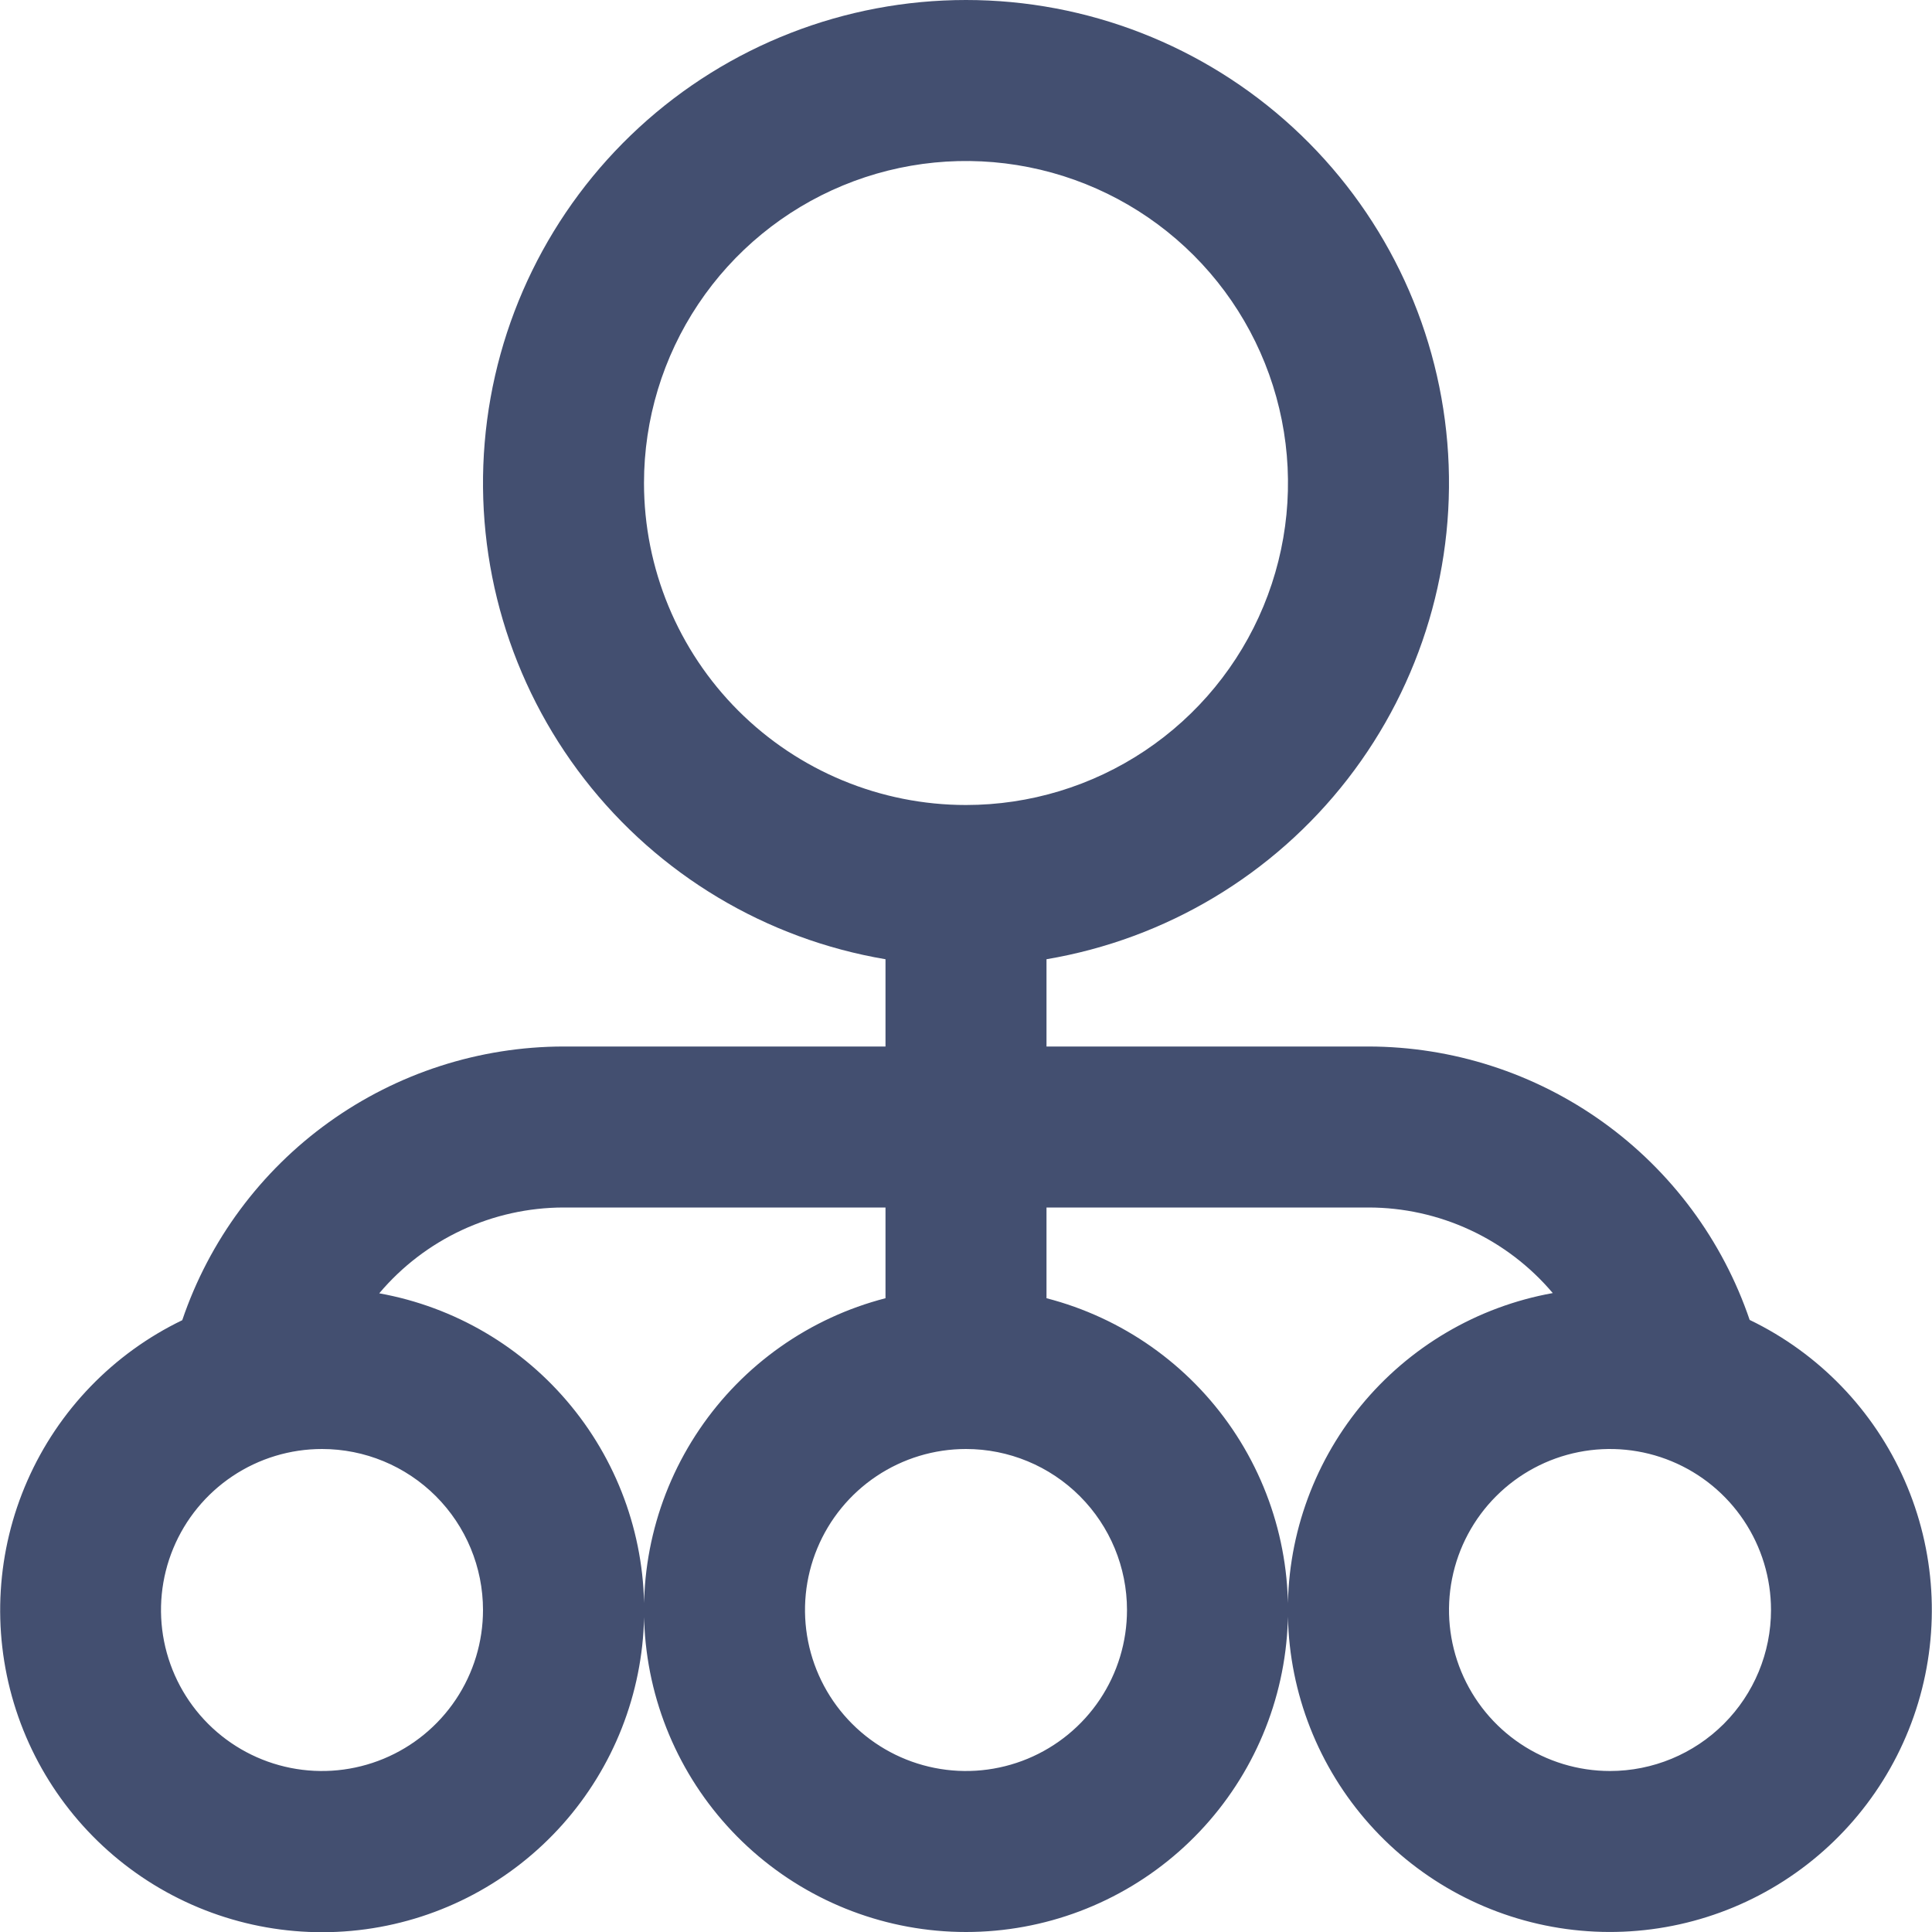 <svg width="130" height="130" viewBox="0 0 130 130" fill="none" xmlns="http://www.w3.org/2000/svg">
<path d="M117.737 88.833C115.918 83.47 112.466 78.811 107.865 75.508C103.265 72.206 97.746 70.425 92.083 70.417H70.417V64.545C78.452 63.187 85.683 58.86 90.678 52.421C95.674 45.982 98.068 37.902 97.386 29.782C96.705 21.661 92.998 14.093 86.999 8.577C81.001 3.061 73.149 -0 65 -0C56.851 -0 48.999 3.061 43.001 8.577C37.003 14.093 33.295 21.661 32.614 29.782C31.932 37.902 34.326 45.982 39.322 52.421C44.317 58.86 51.548 63.187 59.583 64.545V70.417H37.917C32.254 70.425 26.735 72.206 22.135 75.508C17.534 78.811 14.082 83.47 12.263 88.833C7.616 91.075 3.922 94.902 1.845 99.625C-0.233 104.347 -0.556 109.657 0.932 114.597C2.42 119.537 5.622 123.784 9.962 126.574C14.303 129.364 19.496 130.513 24.608 129.815C29.72 129.118 34.415 126.618 37.849 122.768C41.283 118.917 43.23 113.967 43.34 108.808C43.449 103.65 41.715 98.622 38.447 94.629C35.181 90.635 30.596 87.939 25.518 87.024C27.041 85.218 28.939 83.766 31.08 82.769C33.222 81.772 35.555 81.254 37.917 81.25H59.583V87.355C54.477 88.673 50.027 91.808 47.068 96.173C44.108 100.538 42.842 105.832 43.506 111.063C44.17 116.295 46.72 121.104 50.677 124.59C54.634 128.077 59.727 130 65 130C70.274 130 75.366 128.077 79.323 124.59C83.28 121.104 85.829 116.295 86.494 111.063C87.159 105.832 85.892 100.538 82.933 96.173C79.973 91.808 75.523 88.673 70.417 87.355V81.25H92.083C94.444 81.251 96.776 81.767 98.918 82.762C101.059 83.756 102.958 85.205 104.482 87.008C99.404 87.922 94.82 90.619 91.552 94.612C88.285 98.606 86.551 103.634 86.661 108.792C86.77 113.951 88.717 118.9 92.151 122.751C95.585 126.602 100.28 129.101 105.392 129.799C110.504 130.497 115.698 129.348 120.038 126.558C124.378 123.768 127.58 119.521 129.068 114.581C130.556 109.64 130.233 104.331 128.155 99.608C126.078 94.885 122.384 91.059 117.737 88.817V88.833ZM43.333 32.5C43.333 28.215 44.604 24.026 46.985 20.463C49.366 16.9 52.749 14.123 56.709 12.483C60.668 10.843 65.024 10.414 69.227 11.25C73.43 12.086 77.29 14.149 80.321 17.179C83.351 20.209 85.414 24.07 86.25 28.273C87.086 32.476 86.657 36.832 85.017 40.791C83.377 44.751 80.6 48.134 77.037 50.515C73.474 52.896 69.285 54.167 65 54.167C59.254 54.167 53.743 51.884 49.679 47.821C45.616 43.757 43.333 38.246 43.333 32.5ZM32.5 108.333C32.5 110.476 31.865 112.57 30.674 114.352C29.484 116.134 27.792 117.522 25.812 118.342C23.833 119.162 21.655 119.377 19.553 118.959C17.452 118.541 15.521 117.509 14.006 115.994C12.491 114.479 11.46 112.548 11.041 110.447C10.623 108.345 10.838 106.167 11.658 104.188C12.478 102.208 13.867 100.516 15.648 99.326C17.43 98.135 19.524 97.5 21.667 97.5C24.54 97.5 27.295 98.641 29.327 100.673C31.359 102.705 32.5 105.46 32.5 108.333ZM75.833 108.333C75.833 110.476 75.198 112.57 74.008 114.352C72.817 116.134 71.125 117.522 69.146 118.342C67.166 119.162 64.988 119.377 62.887 118.959C60.785 118.541 58.855 117.509 57.34 115.994C55.825 114.479 54.793 112.548 54.375 110.447C53.957 108.345 54.171 106.167 54.991 104.188C55.811 102.208 57.2 100.516 58.981 99.326C60.763 98.135 62.857 97.5 65 97.5C67.873 97.5 70.629 98.641 72.66 100.673C74.692 102.705 75.833 105.46 75.833 108.333ZM108.333 119.167C106.191 119.167 104.096 118.531 102.315 117.341C100.533 116.151 99.145 114.459 98.325 112.479C97.505 110.5 97.29 108.321 97.708 106.22C98.126 104.118 99.158 102.188 100.673 100.673C102.188 99.158 104.118 98.126 106.22 97.708C108.321 97.29 110.5 97.505 112.479 98.325C114.459 99.145 116.151 100.533 117.341 102.315C118.531 104.096 119.167 106.191 119.167 108.333C119.167 111.207 118.025 113.962 115.994 115.994C113.962 118.025 111.207 119.167 108.333 119.167Z" fill="#434F70"/>
</svg>
